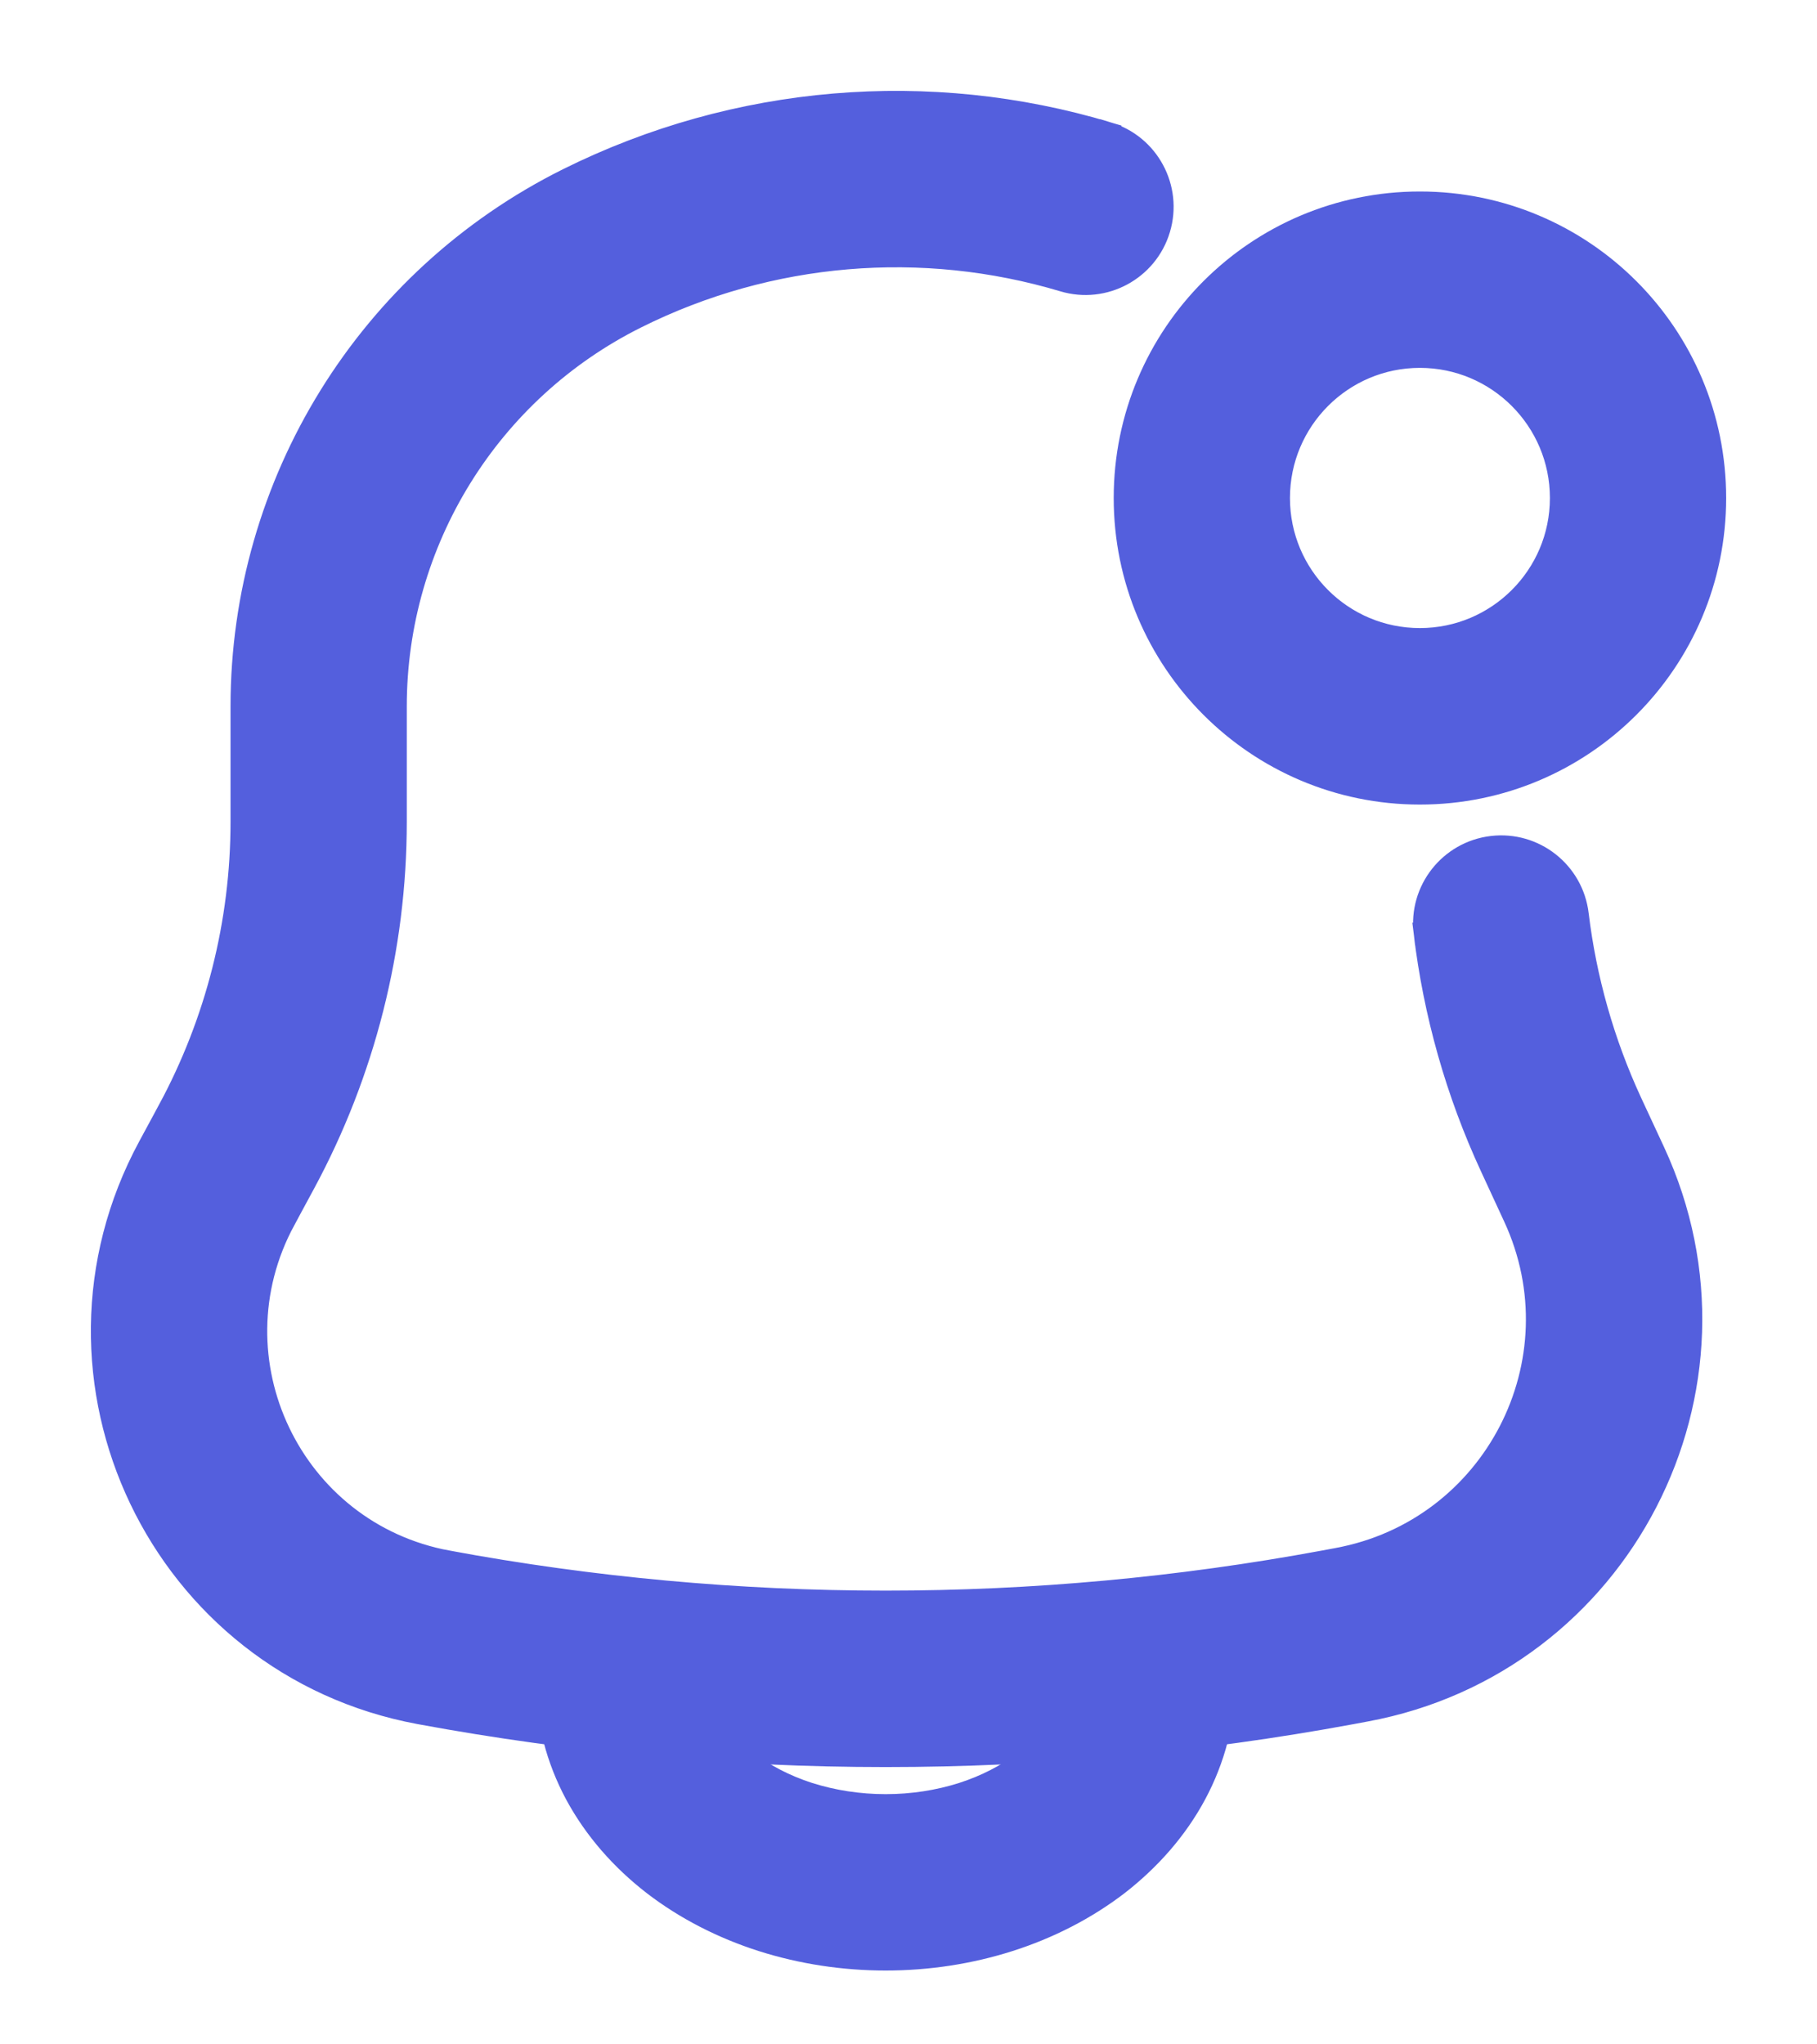<svg width="16" height="18" viewBox="0 0 16 18" fill="none" xmlns="http://www.w3.org/2000/svg">
<path d="M6.265 15.157L6.265 15.157C6.2 15.035 6.171 14.913 6.171 14.797C6.171 14.424 5.868 14.121 5.494 14.121C5.121 14.121 4.818 14.424 4.818 14.797C4.818 15.148 4.908 15.489 5.074 15.798L5.074 15.798C5.24 16.105 5.475 16.372 5.757 16.59C6.038 16.806 6.364 16.972 6.711 17.083L6.711 17.083C7.06 17.194 7.429 17.25 7.799 17.25C8.169 17.25 8.538 17.194 8.886 17.083L8.886 17.083C9.234 16.972 9.559 16.806 9.841 16.59C10.122 16.372 10.358 16.105 10.523 15.798L10.523 15.798C10.689 15.489 10.779 15.148 10.779 14.797C10.779 14.424 10.477 14.121 10.103 14.121C9.73 14.121 9.427 14.424 9.427 14.797C9.427 14.913 9.398 15.035 9.332 15.157C9.266 15.28 9.162 15.404 9.016 15.517C8.869 15.63 8.686 15.726 8.475 15.794L8.475 15.794C8.264 15.861 8.034 15.897 7.799 15.897C7.564 15.897 7.334 15.861 7.122 15.794L7.122 15.794C6.911 15.726 6.729 15.63 6.582 15.517C6.435 15.404 6.332 15.28 6.265 15.157Z" fill="#545FDD" stroke="#545FDD" stroke-width="0.2"/>
<path d="M12.548 8.212L12.647 8.2L12.548 8.212C12.633 8.924 12.83 9.62 13.133 10.274L13.336 10.713L13.336 10.713C13.926 11.986 13.158 13.473 11.779 13.728L11.656 13.751C9.106 14.223 6.491 14.223 3.941 13.751L3.923 13.849L3.941 13.751C2.565 13.496 1.837 11.973 2.503 10.741L2.415 10.693L2.503 10.741L2.677 10.419C3.205 9.441 3.482 8.347 3.482 7.236V6.22C3.482 4.767 4.304 3.439 5.604 2.792C6.779 2.206 8.124 2.098 9.365 2.469C9.722 2.576 10.099 2.373 10.206 2.015C10.313 1.657 10.11 1.28 9.753 1.173L9.724 1.268L9.752 1.173C8.185 0.703 6.486 0.841 5.001 1.58C3.242 2.456 2.13 4.254 2.13 6.22V7.236C2.13 8.123 1.909 8.995 1.488 9.775L1.576 9.822L1.488 9.775L1.314 10.097C0.211 12.137 1.417 14.66 3.696 15.082C6.408 15.584 9.189 15.584 11.902 15.082L12.025 15.059C14.272 14.643 15.524 12.218 14.563 10.143C14.563 10.143 14.563 10.143 14.563 10.143L14.359 9.704L14.359 9.704C14.117 9.18 13.959 8.622 13.89 8.052C13.846 7.681 13.51 7.416 13.139 7.46C12.768 7.504 12.503 7.841 12.548 8.212Z" fill="#545FDD" stroke="#545FDD" stroke-width="0.2"/>
<path d="M11.259 4.385C11.259 3.697 11.816 3.139 12.503 3.139C13.19 3.139 13.748 3.697 13.748 4.385C13.748 5.073 13.19 5.63 12.503 5.63C11.816 5.63 11.259 5.073 11.259 4.385ZM12.503 1.786C11.069 1.786 9.907 2.949 9.907 4.385C9.907 5.82 11.069 6.984 12.503 6.984C13.938 6.984 15.1 5.82 15.1 4.385C15.1 2.949 13.938 1.786 12.503 1.786Z" fill="#545FDD" stroke="#545FDD" stroke-width="0.2"/>
</svg>
